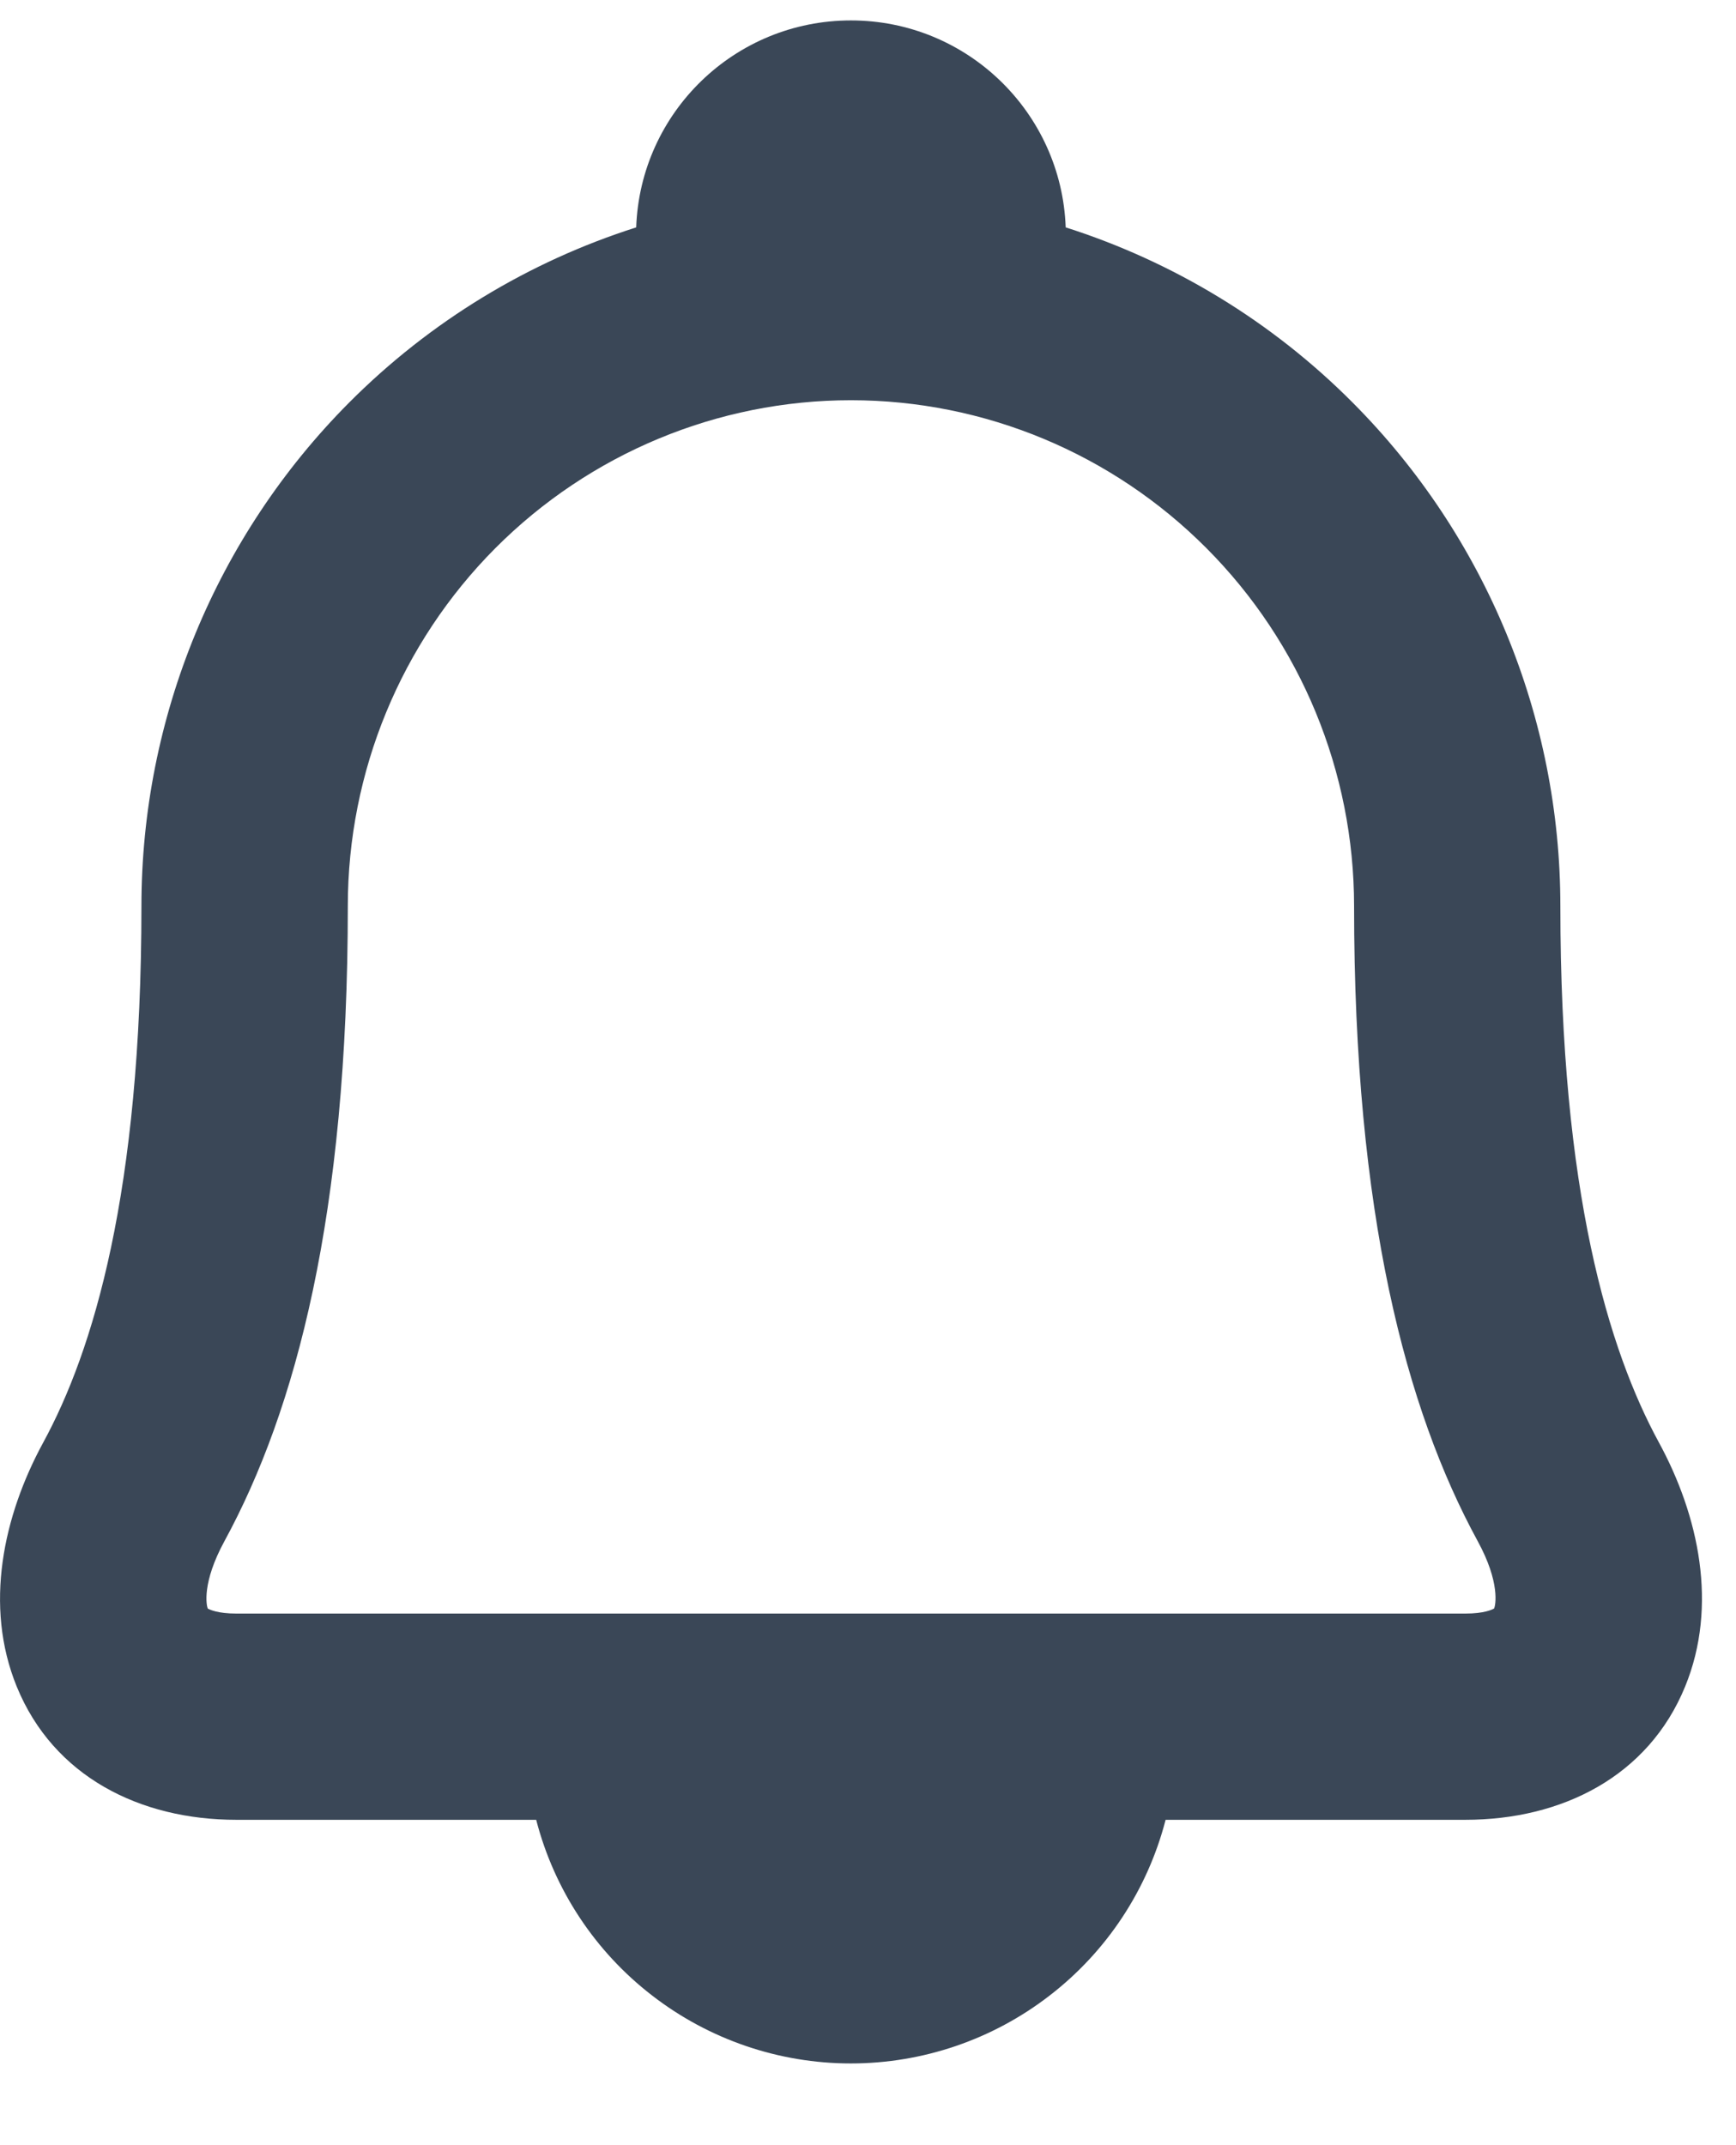 <svg width="17" height="21" viewBox="0 0 17 21" fill="none" xmlns="http://www.w3.org/2000/svg">
<path fill-rule="evenodd" clip-rule="evenodd" d="M10.436 2.226C11.487 2.561 12.454 3.145 13.247 3.942C14.55 5.25 15.28 7.023 15.28 8.87C15.28 11.673 15.755 13.22 16.244 14.119C16.636 14.838 16.826 15.719 16.502 16.51C16.142 17.39 15.296 17.815 14.349 17.815H11.414L11.413 17.82C11.236 18.501 10.837 19.105 10.279 19.535C9.722 19.966 9.037 20.2 8.332 20.2C7.628 20.2 6.943 19.966 6.386 19.535C5.828 19.105 5.429 18.501 5.252 17.82L5.251 17.815H2.315C1.37 17.815 0.524 17.391 0.164 16.511C-0.159 15.72 0.032 14.84 0.423 14.122C0.912 13.224 1.385 11.677 1.385 8.87C1.385 7.023 2.116 5.25 3.418 3.942C4.212 3.145 5.178 2.561 6.23 2.226C6.27 1.1 7.196 0.2 8.333 0.2C9.469 0.2 10.395 1.1 10.436 2.226ZM8.333 3.918C9.638 3.918 10.891 4.439 11.815 5.367C12.74 6.295 13.26 7.555 13.26 8.87C13.26 11.888 13.769 13.798 14.469 15.084C14.694 15.495 14.644 15.716 14.632 15.745L14.628 15.748C14.612 15.757 14.534 15.796 14.349 15.796H2.315C2.131 15.796 2.053 15.757 2.037 15.748L2.034 15.746C2.022 15.716 1.975 15.496 2.198 15.087C2.898 13.801 3.406 11.891 3.406 8.87C3.406 7.555 3.926 6.295 4.85 5.367C5.775 4.439 7.028 3.918 8.333 3.918Z" fill="#3A4757"/>
</svg>